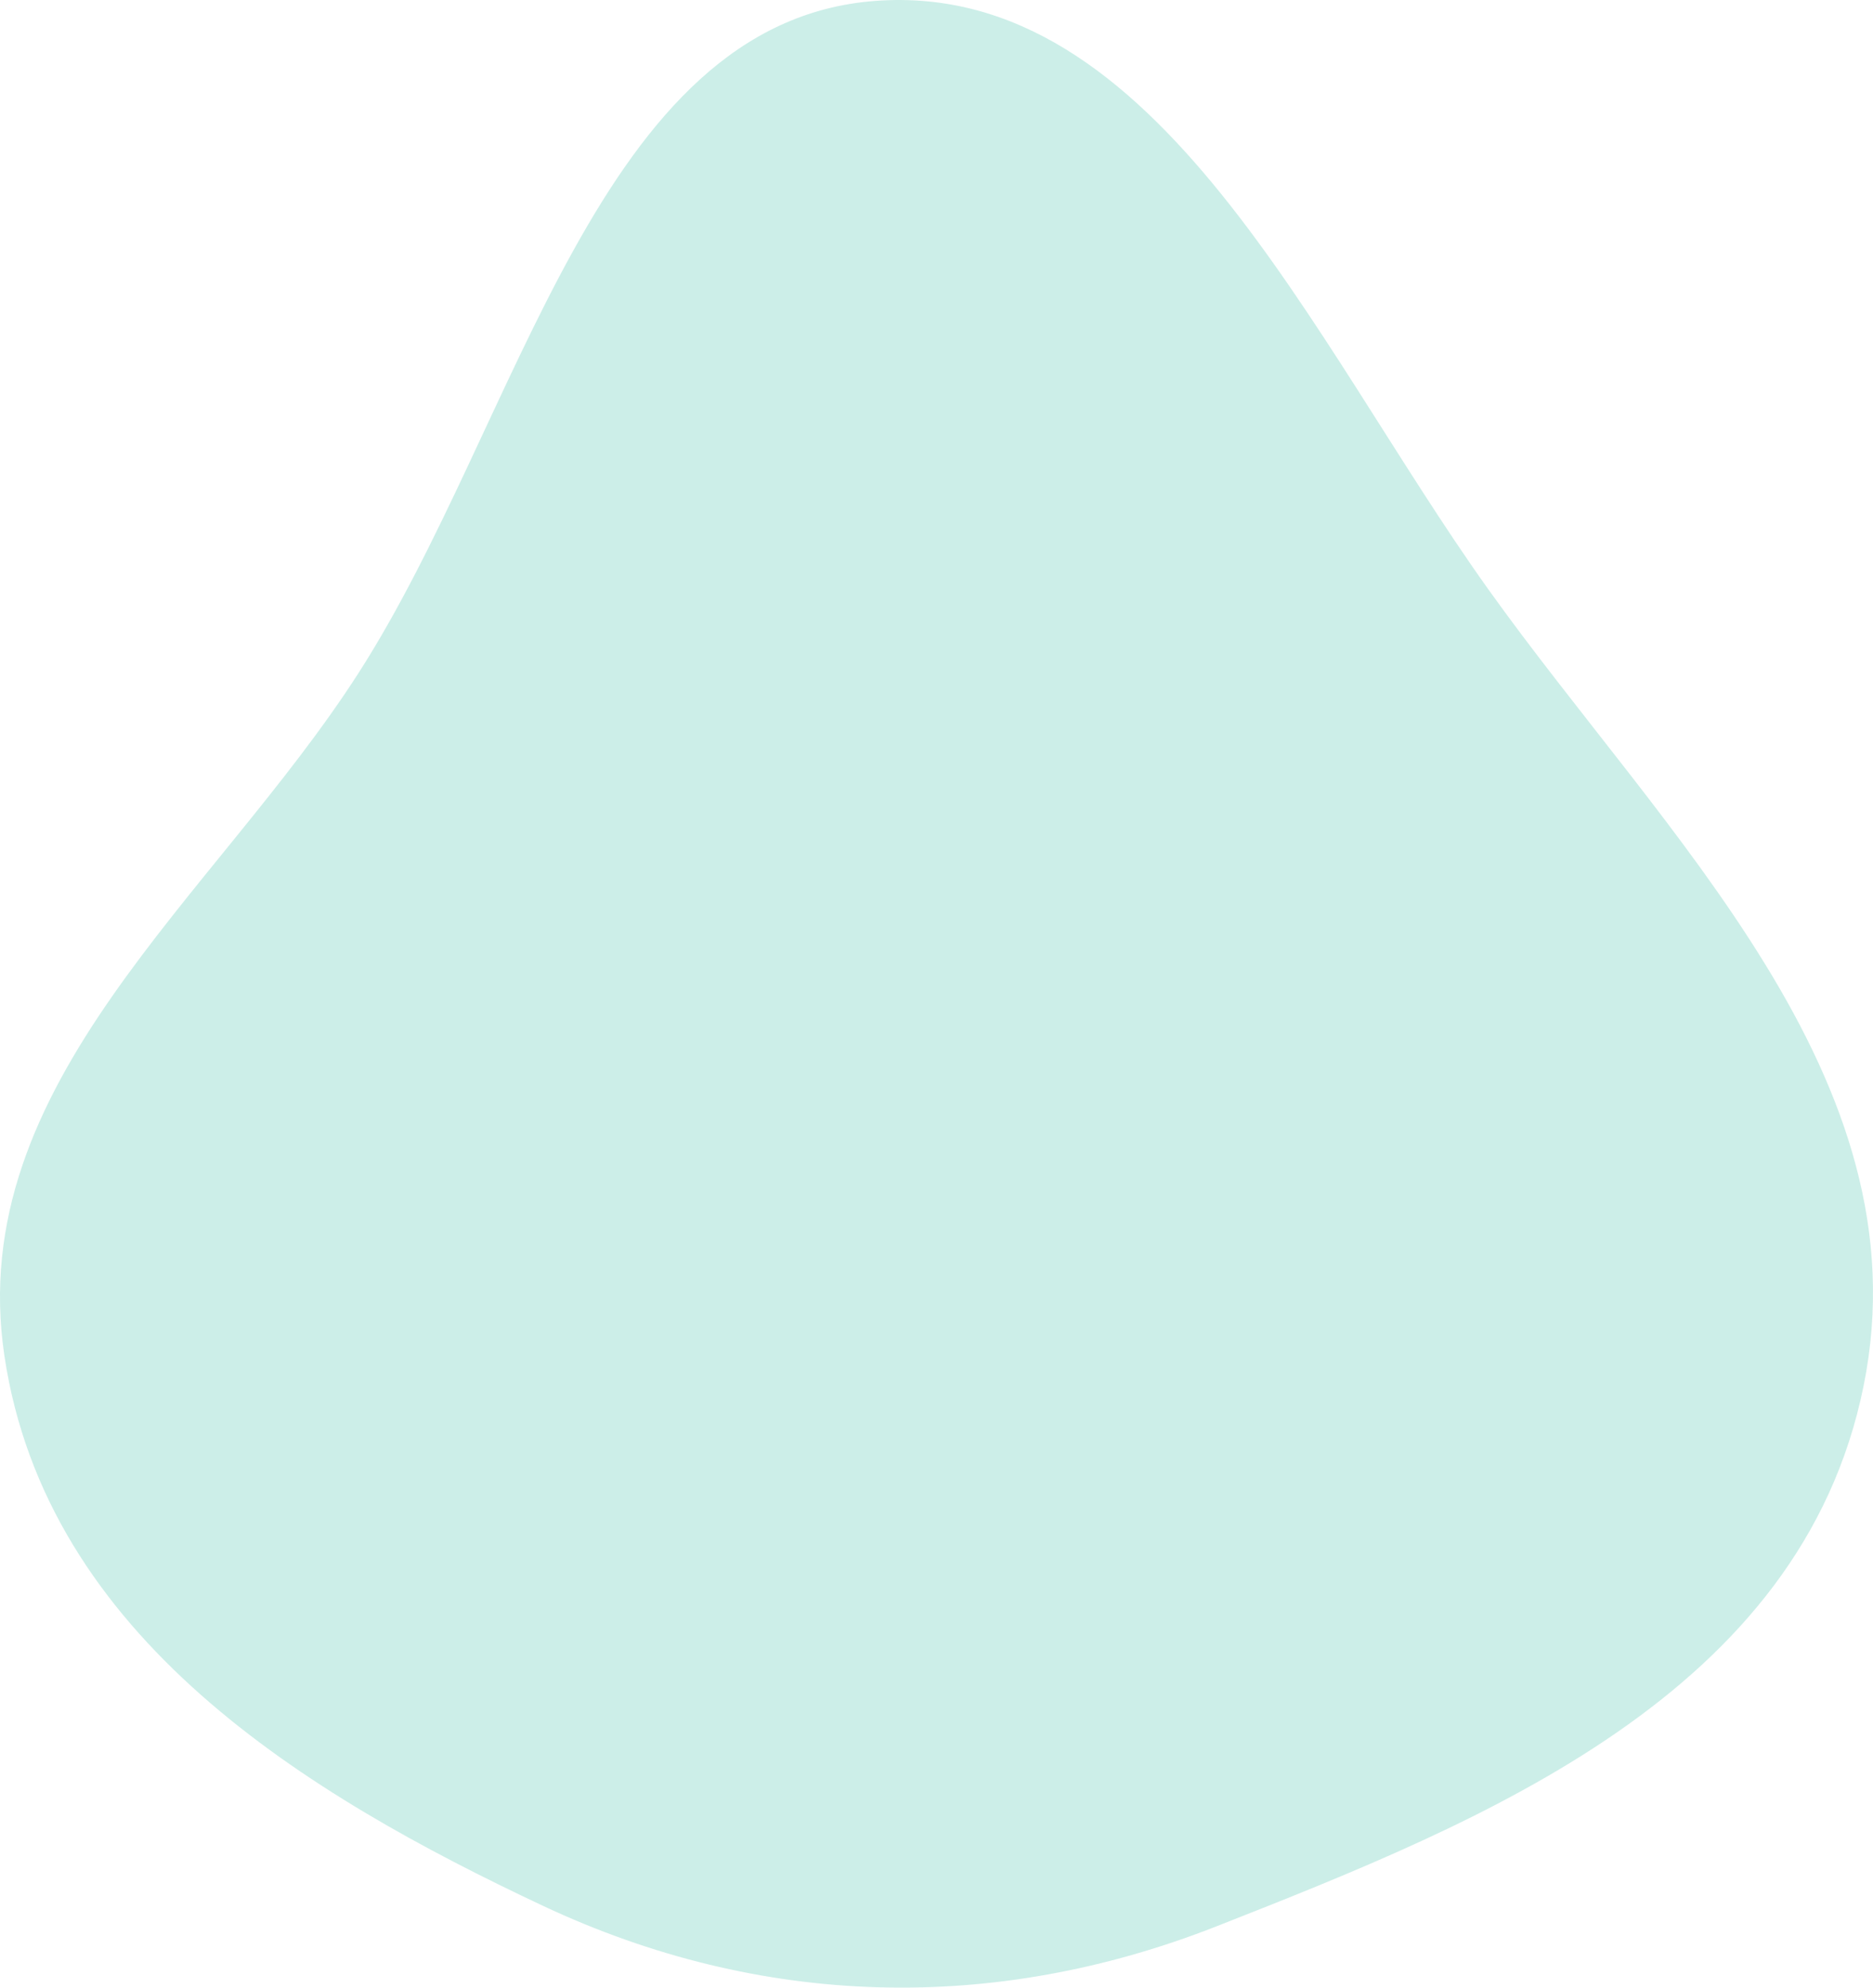 <svg width="66" height="70" viewBox="0 0 66 70" fill="none" xmlns="http://www.w3.org/2000/svg">
<path fill-rule="evenodd" clip-rule="evenodd" d="M30.84 0.032C40.794 -0.718 46.203 12.014 52.422 20.723C58.638 29.428 67.868 37.953 65.668 48.81C63.466 59.678 52.291 64.136 42.876 67.837C35.014 70.928 26.799 70.723 19.116 67.111C10.812 63.207 1.641 57.675 0.156 47.754C-1.281 38.147 7.535 31.632 12.623 23.719C18.342 14.825 21.054 0.768 30.84 0.032Z" fill="#00AB8E" fill-opacity="0.2"/>
</svg>
